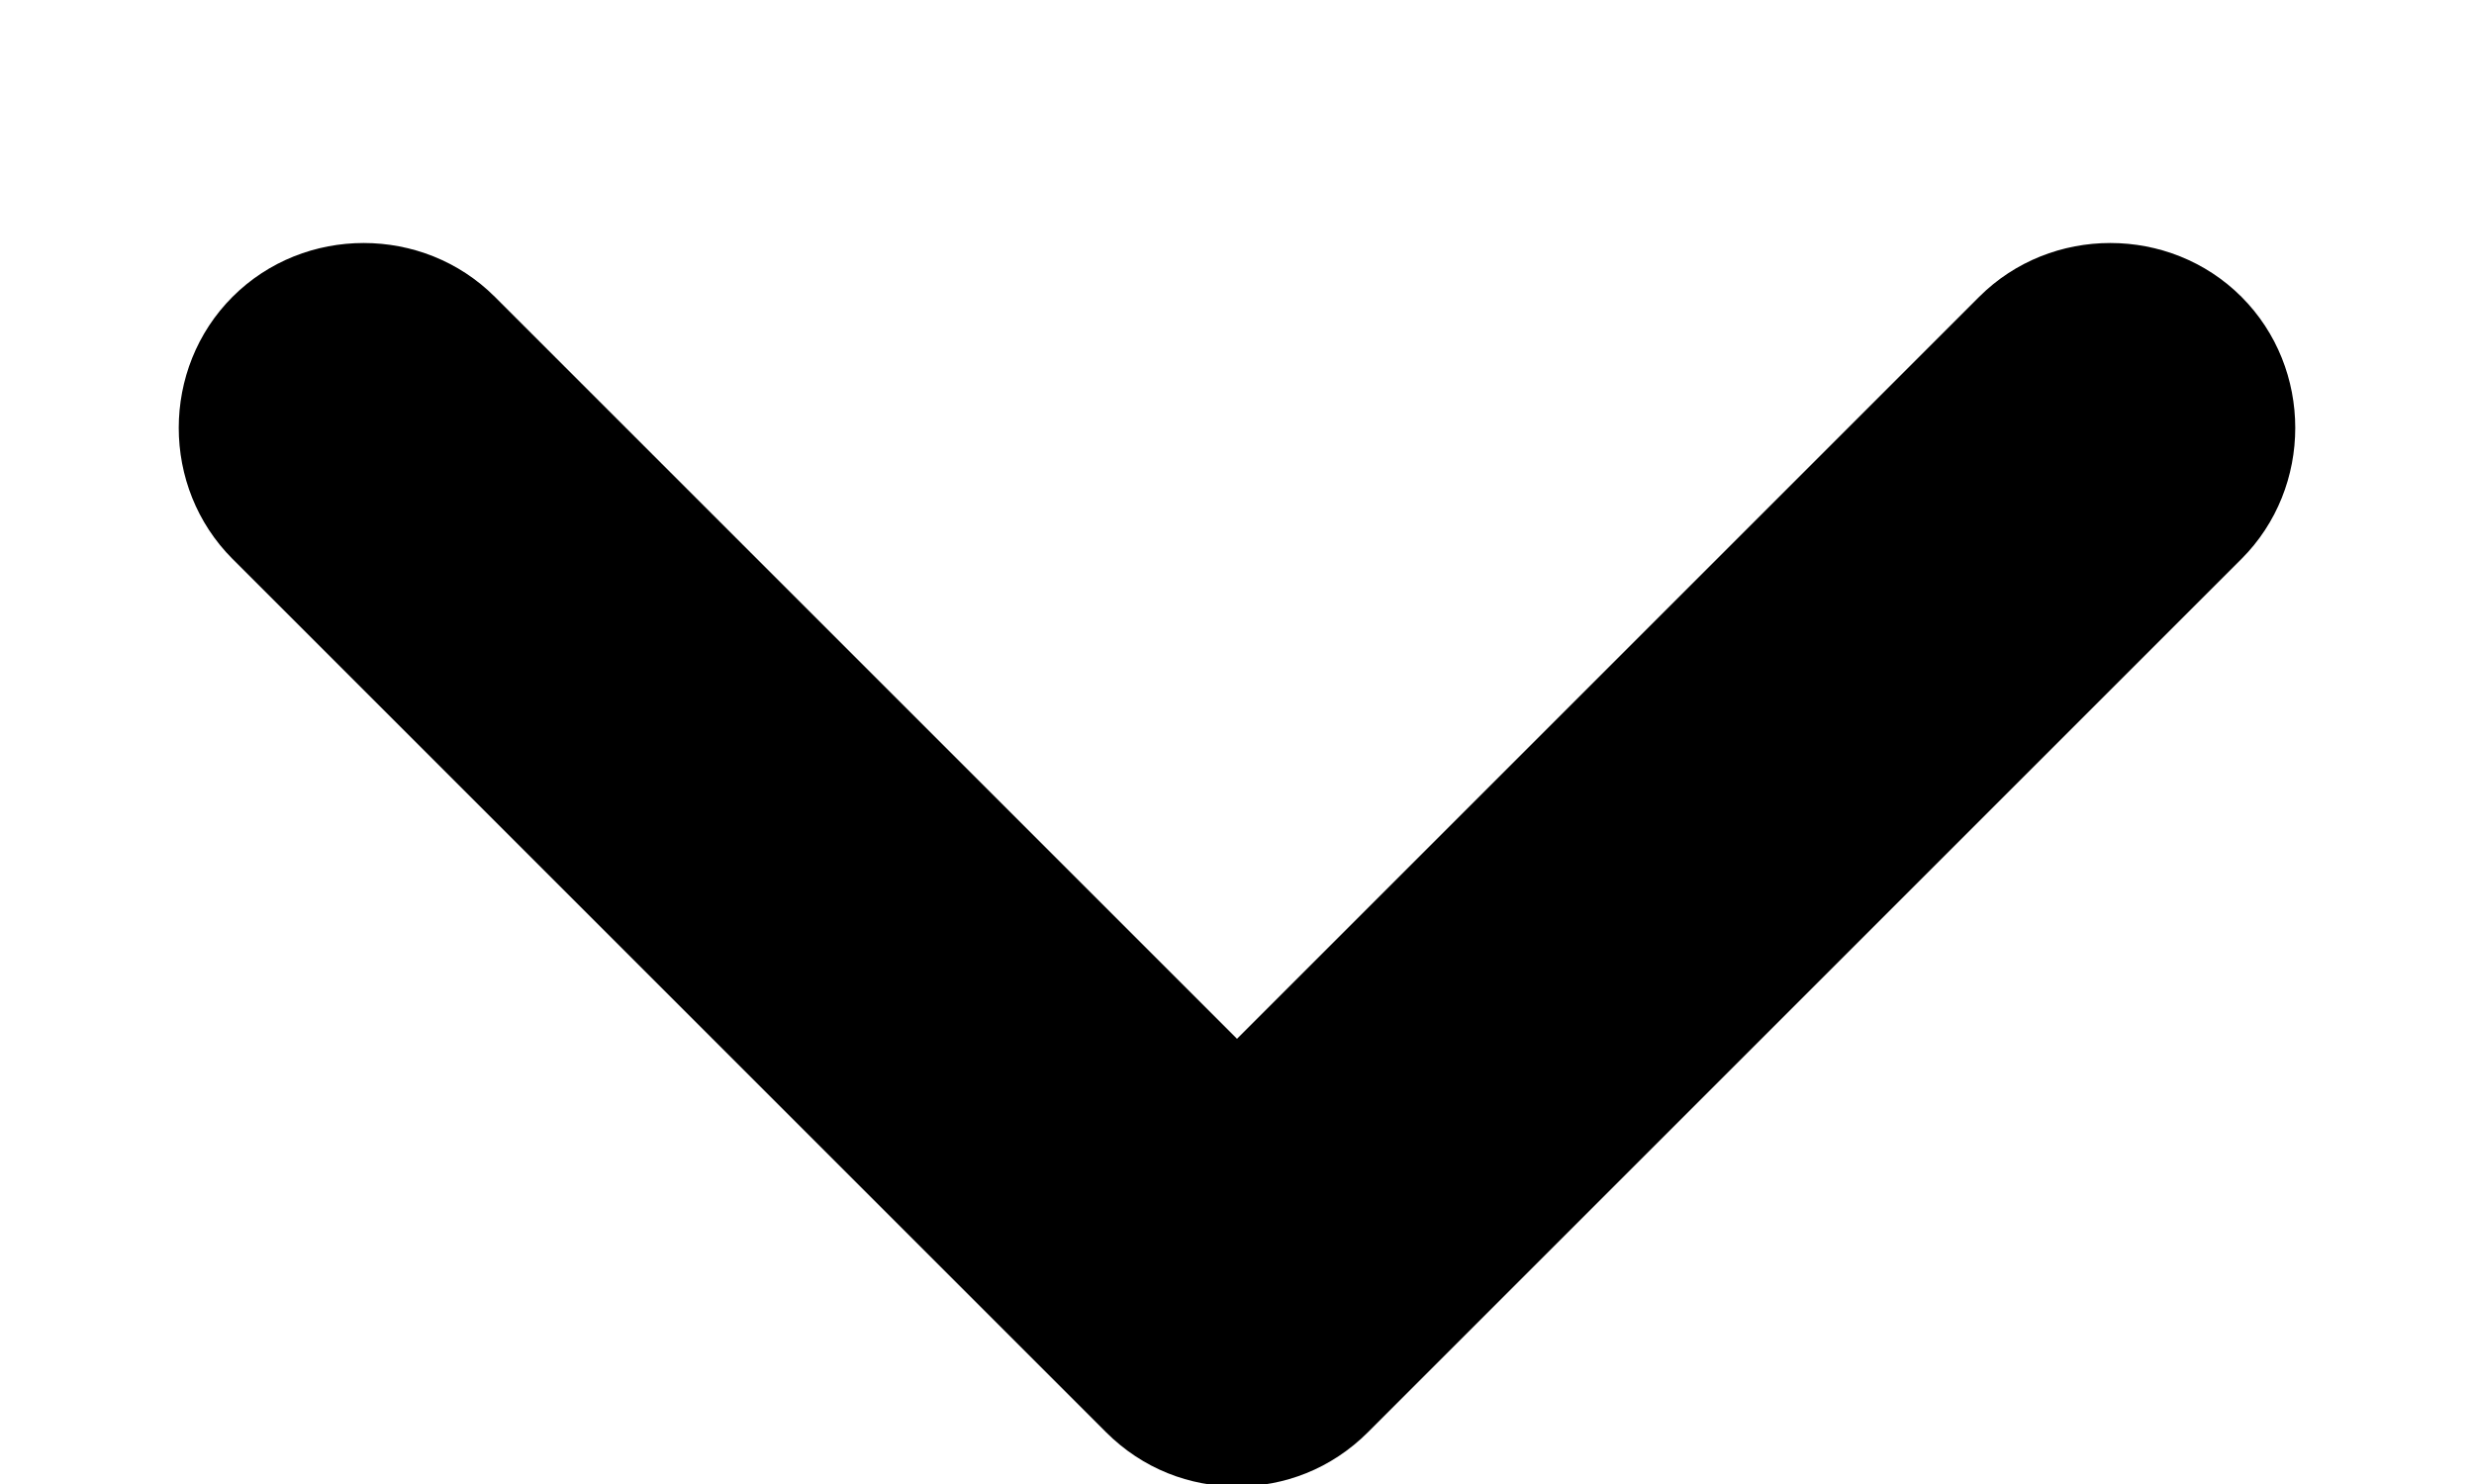 <svg width="10" height="6" viewBox="0 0 10 6" xmlns="http://www.w3.org/2000/svg">
<path d="M5 6.01C4.81 6.01 4.62 5.94 4.47 5.79L0.94 2.26C0.65 1.97 0.65 1.49 0.94 1.2C1.23 0.91 1.71 0.91 2 1.2L5 4.2L8 1.2C8.29 0.91 8.77 0.91 9.06 1.2C9.35 1.49 9.35 1.97 9.06 2.26L5.53 5.79C5.38 5.94 5.19 6.01 5 6.01Z"/>
</svg>
